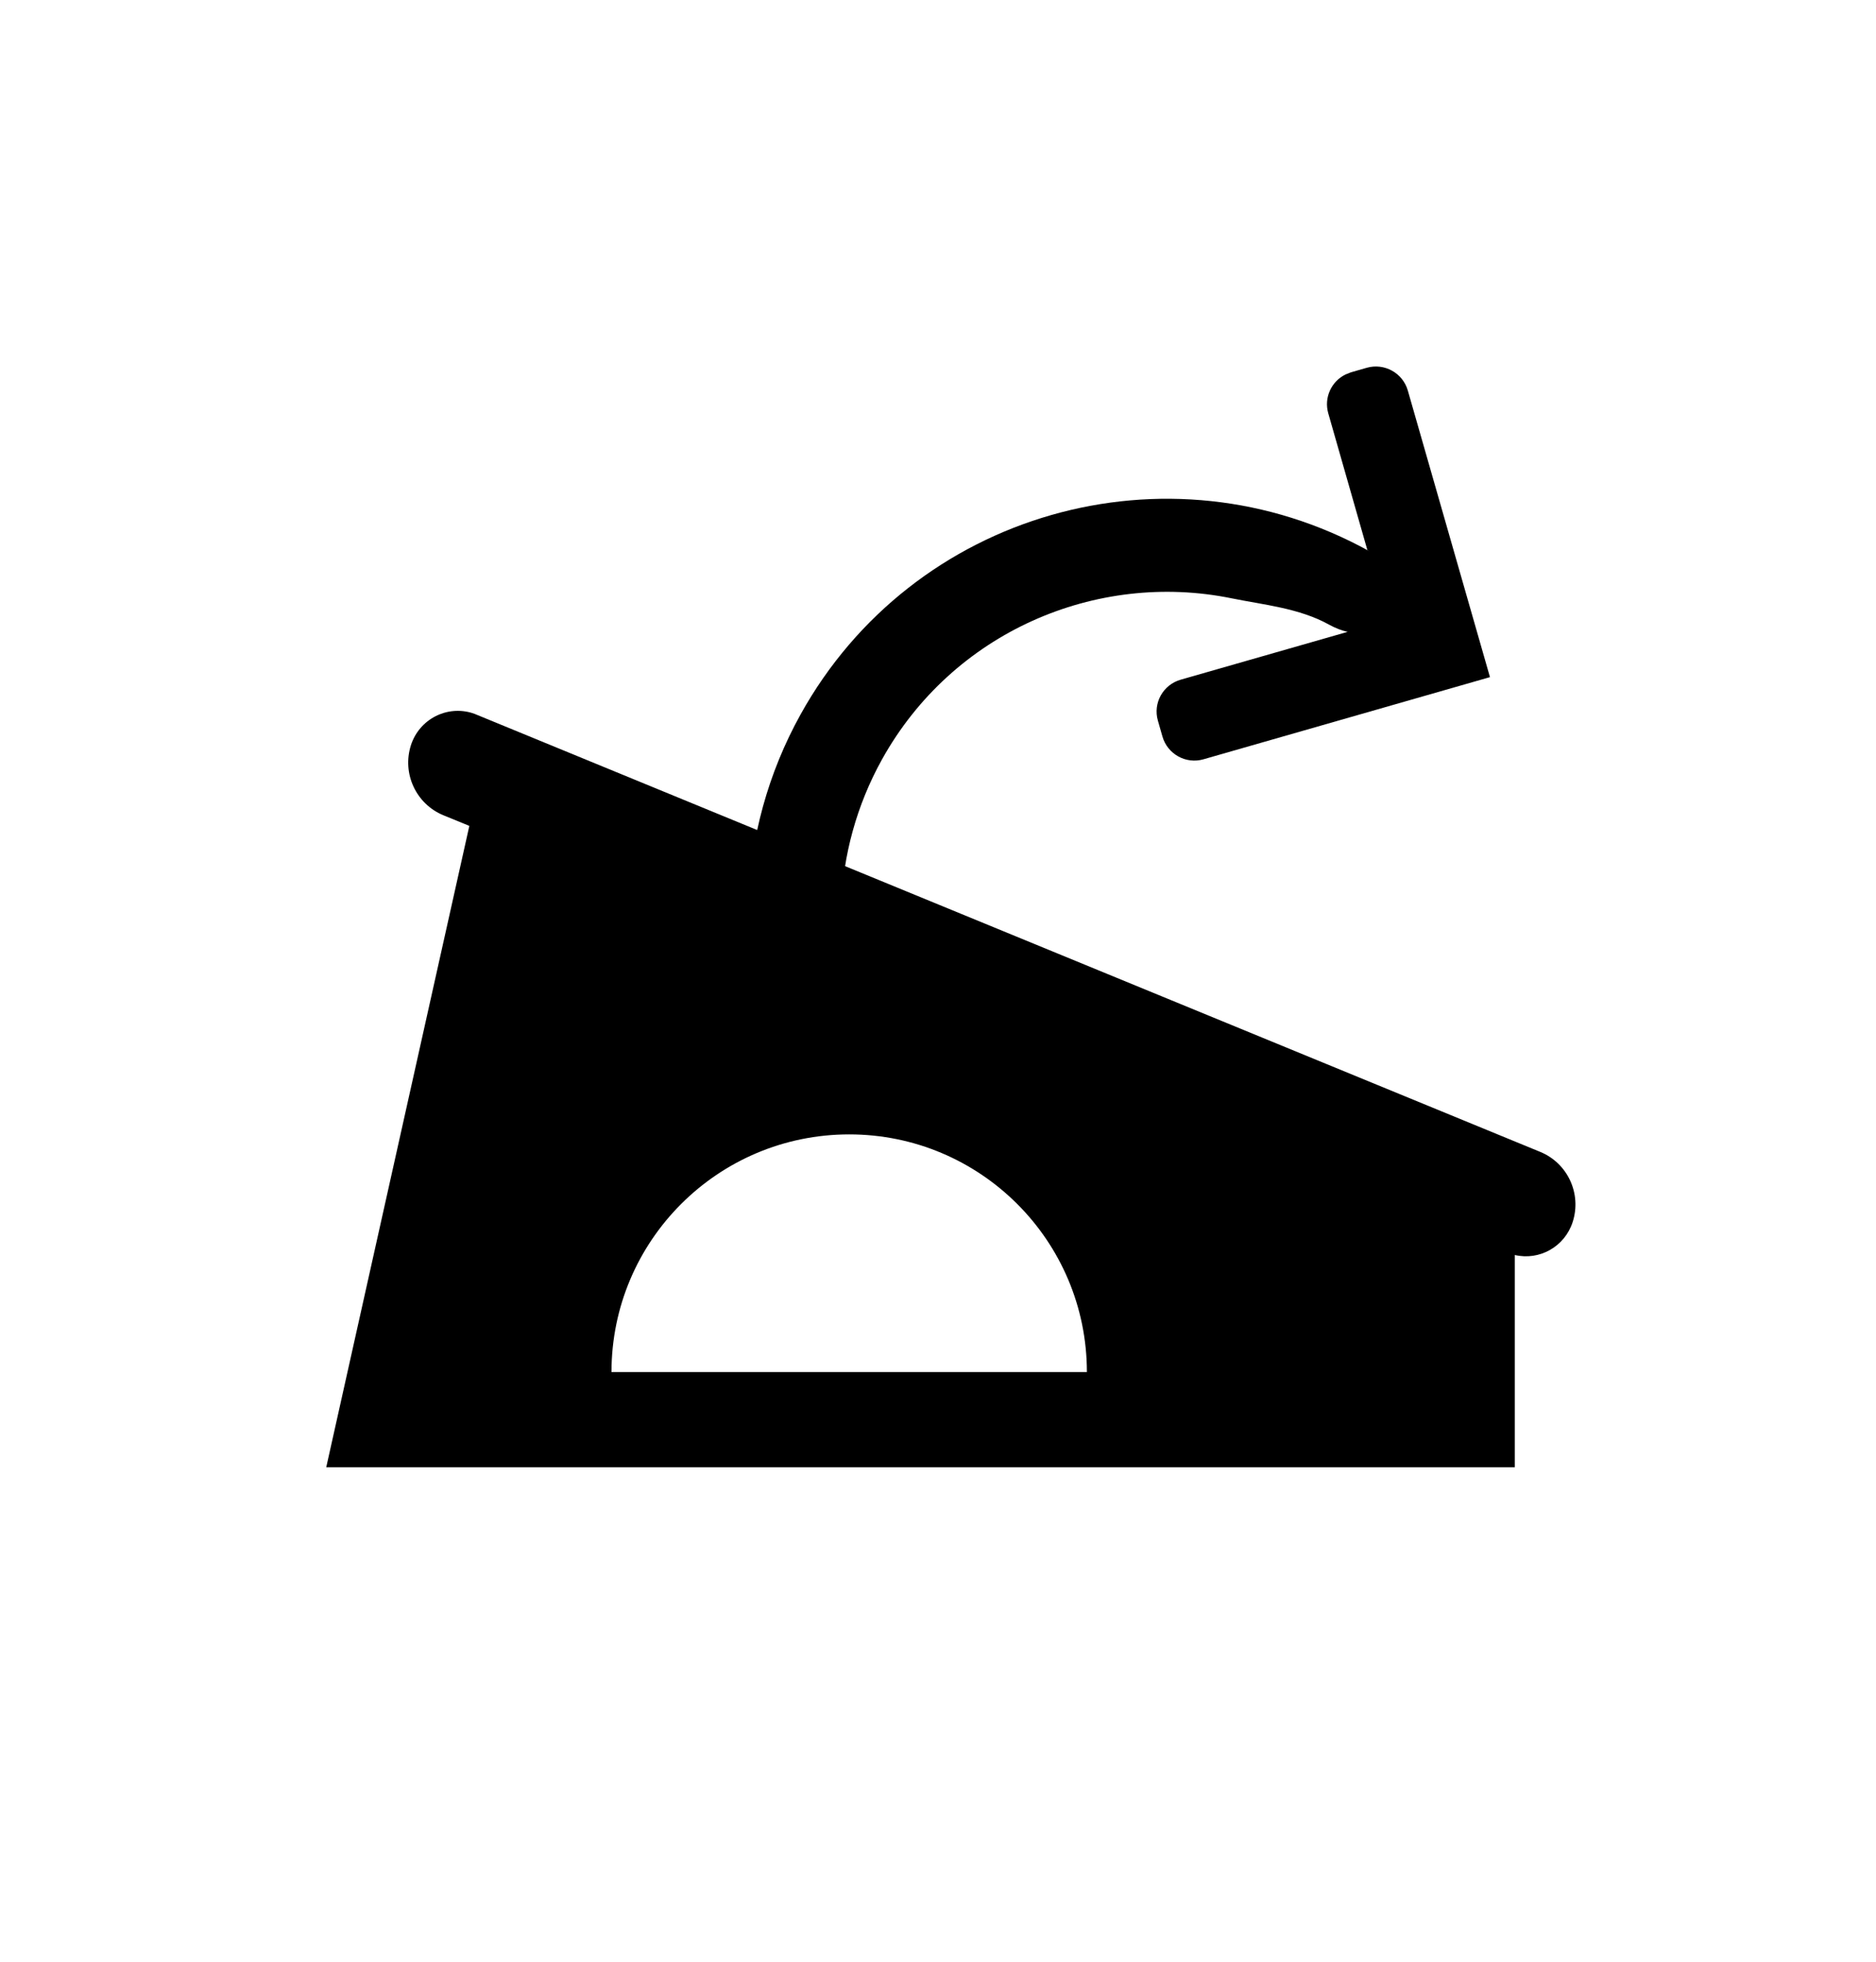 <svg width="22" height="23" viewBox="0 0 22 23" fill="none" xmlns="http://www.w3.org/2000/svg">
<path fill-rule="evenodd" clip-rule="evenodd" d="M5.544 8.362C5.559 8.367 5.573 8.372 5.586 8.378L18.062 13.505C18.384 13.637 18.55 13.995 18.443 14.327C18.349 14.618 18.052 14.782 17.764 14.714L17.764 17.202H3.826L5.504 9.683L5.201 9.559C4.879 9.427 4.713 9.069 4.819 8.737C4.918 8.431 5.242 8.265 5.544 8.362ZM9.959 13.3C8.419 13.3 7.171 14.548 7.171 16.087H12.746C12.746 14.548 11.498 13.3 9.959 13.3Z" fill="black"/>
<path fill-rule="evenodd" clip-rule="evenodd" d="M9.388 8.377C10.702 6.006 13.69 5.15 16.061 6.464L16.036 6.452L15.577 4.847C15.524 4.663 15.612 4.473 15.778 4.391L15.843 4.365L16.028 4.312C16.235 4.253 16.451 4.373 16.51 4.58L17.473 7.939L14.114 8.902C13.908 8.962 13.691 8.842 13.632 8.635L13.579 8.45C13.519 8.243 13.639 8.028 13.846 7.969L15.804 7.408C15.732 7.393 15.658 7.363 15.585 7.323C15.235 7.129 14.816 7.091 14.444 7.015C12.854 6.691 11.171 7.412 10.342 8.906C9.748 9.979 9.709 11.247 10.208 12.342C10.332 12.616 10.211 12.94 9.937 13.065C9.663 13.189 9.34 13.068 9.215 12.794C8.575 11.388 8.624 9.755 9.388 8.377Z" fill="black"/>
</svg>
